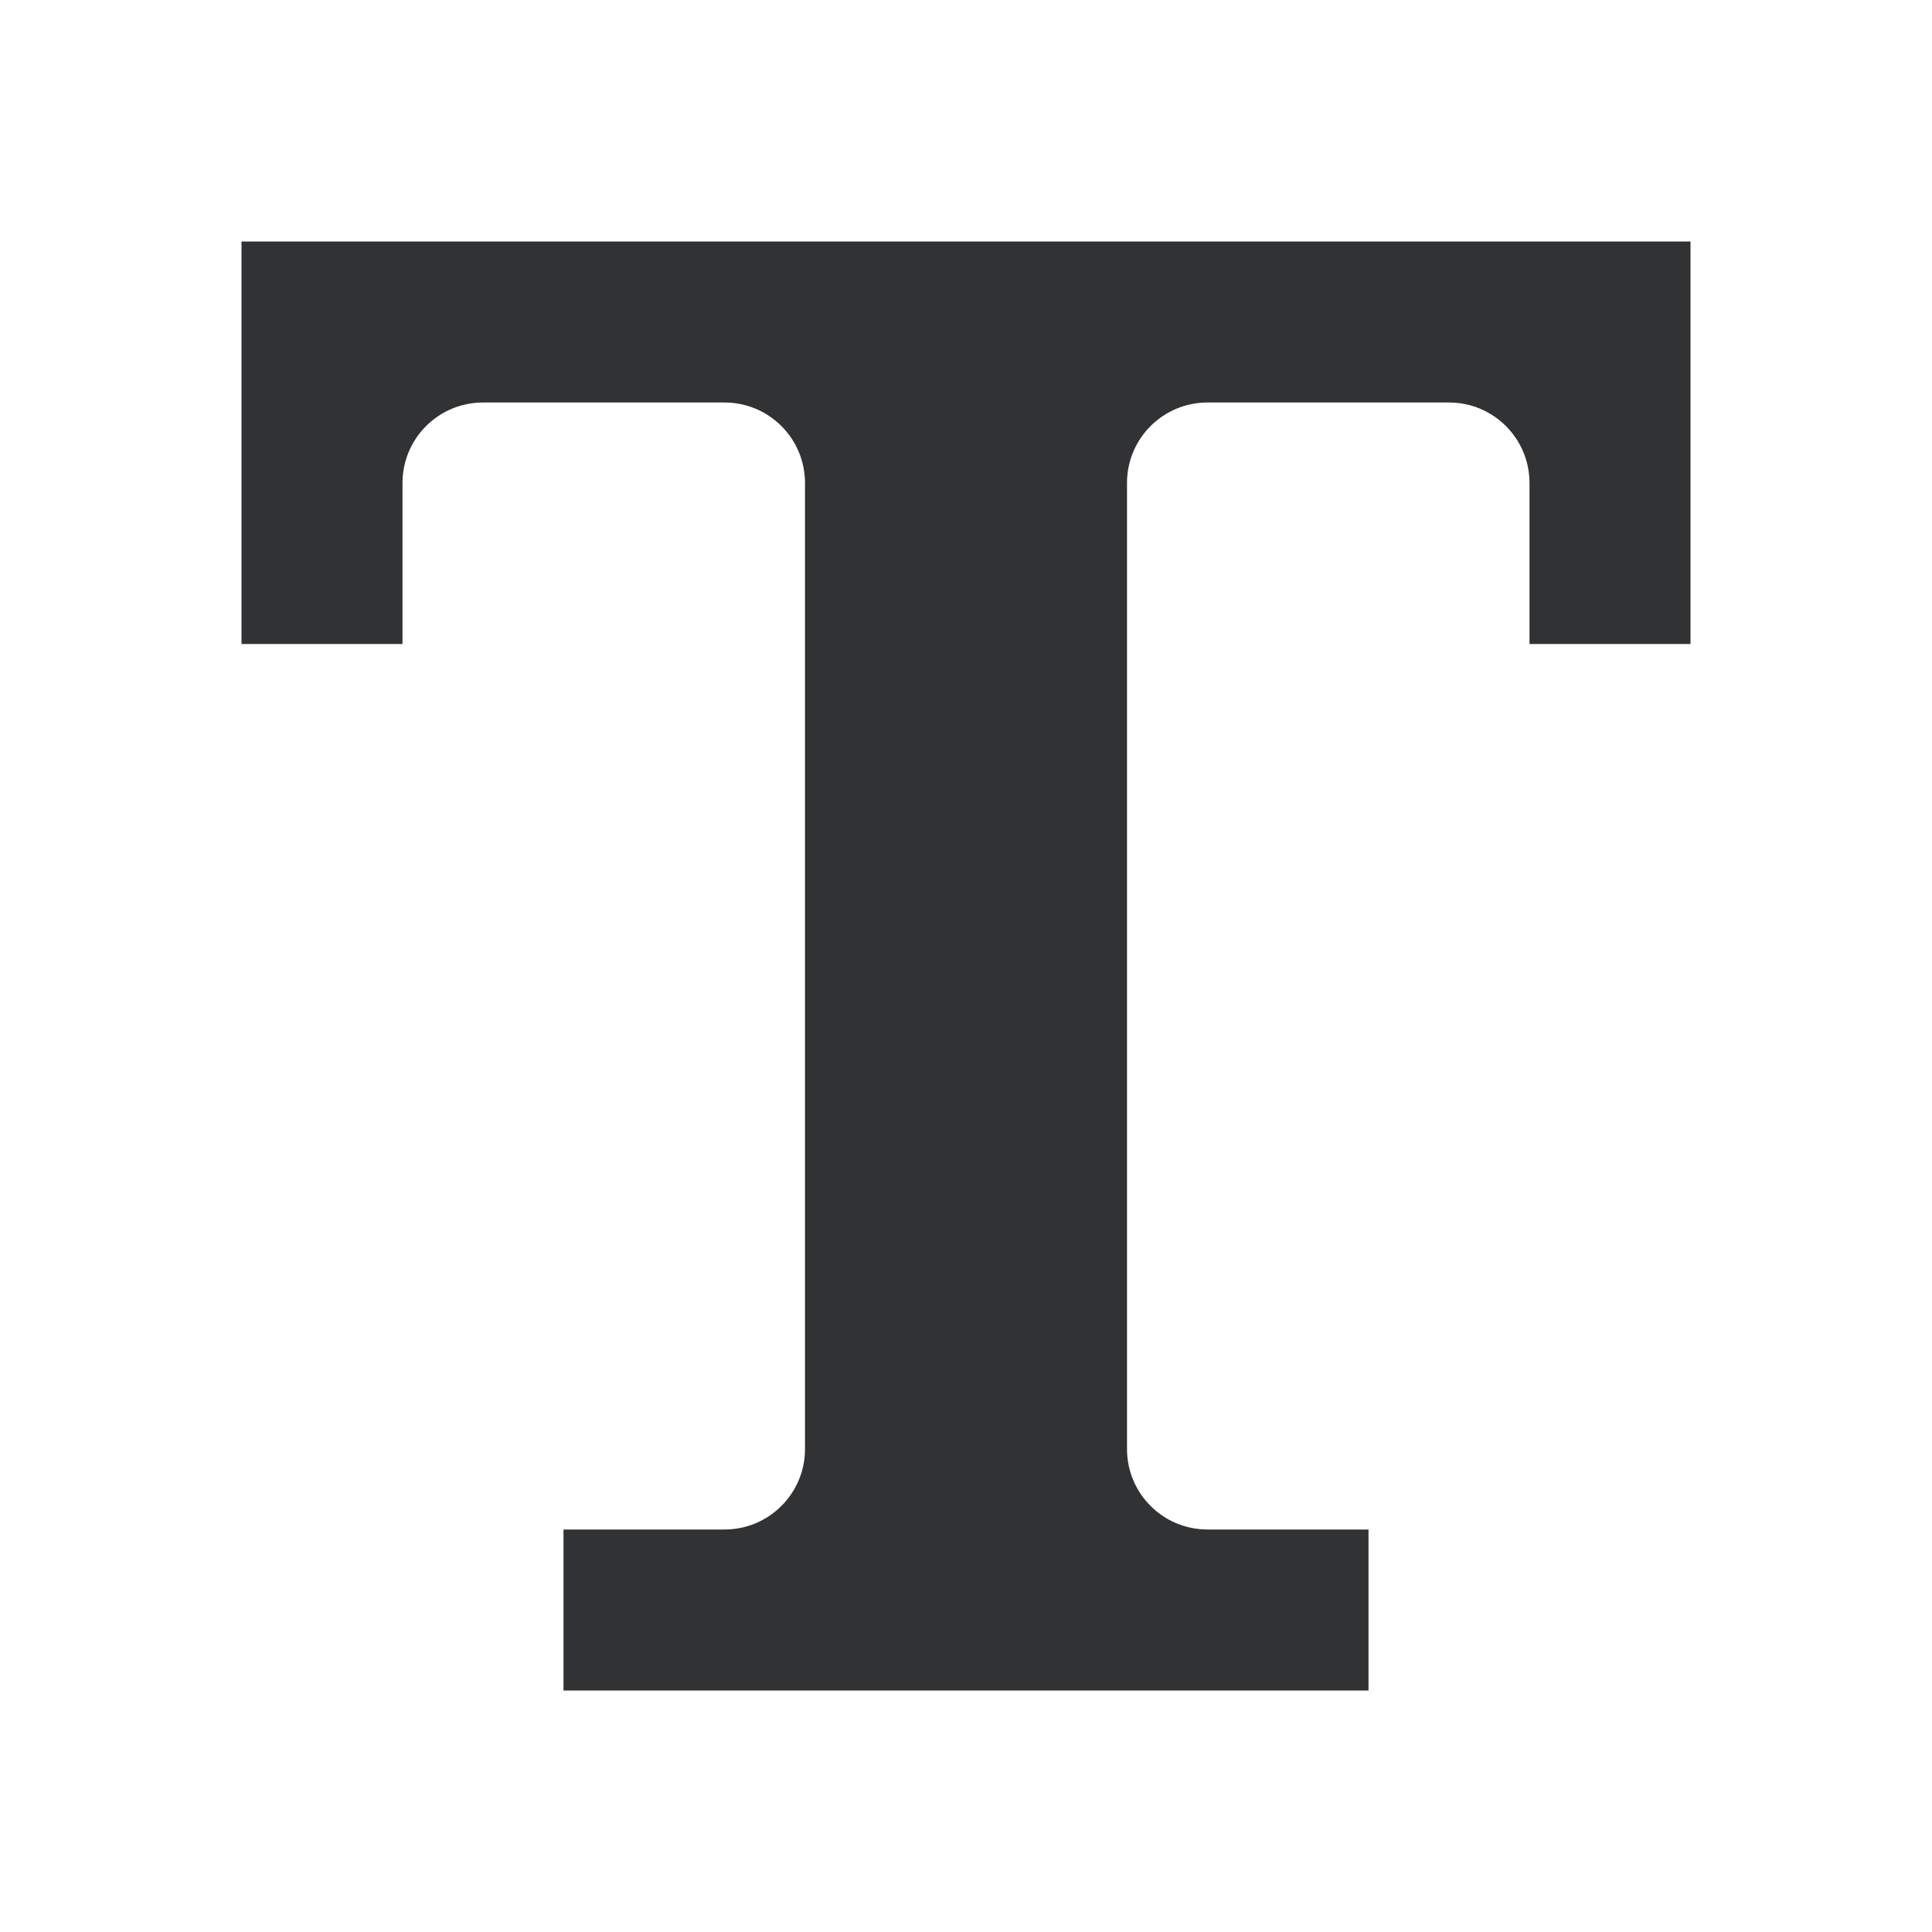 <svg width="24" height="24" viewBox="0 0 24 24" fill="none" xmlns="http://www.w3.org/2000/svg">
<g id="typography">
<path id="Fill 3" fill-rule="evenodd" clip-rule="evenodd" d="M3 3V8H5V6C5 5.447 5.448 5 6 5H9C9.552 5 10 5.447 10 6V18C10 18.553 9.552 19 9 19H7V21H17V19H15C14.448 19 14 18.553 14 18V6C14 5.447 14.448 5 15 5H18C18.552 5 19 5.447 19 6V8H21V3H3Z" fill="#313234"/>
</g>
</svg>
